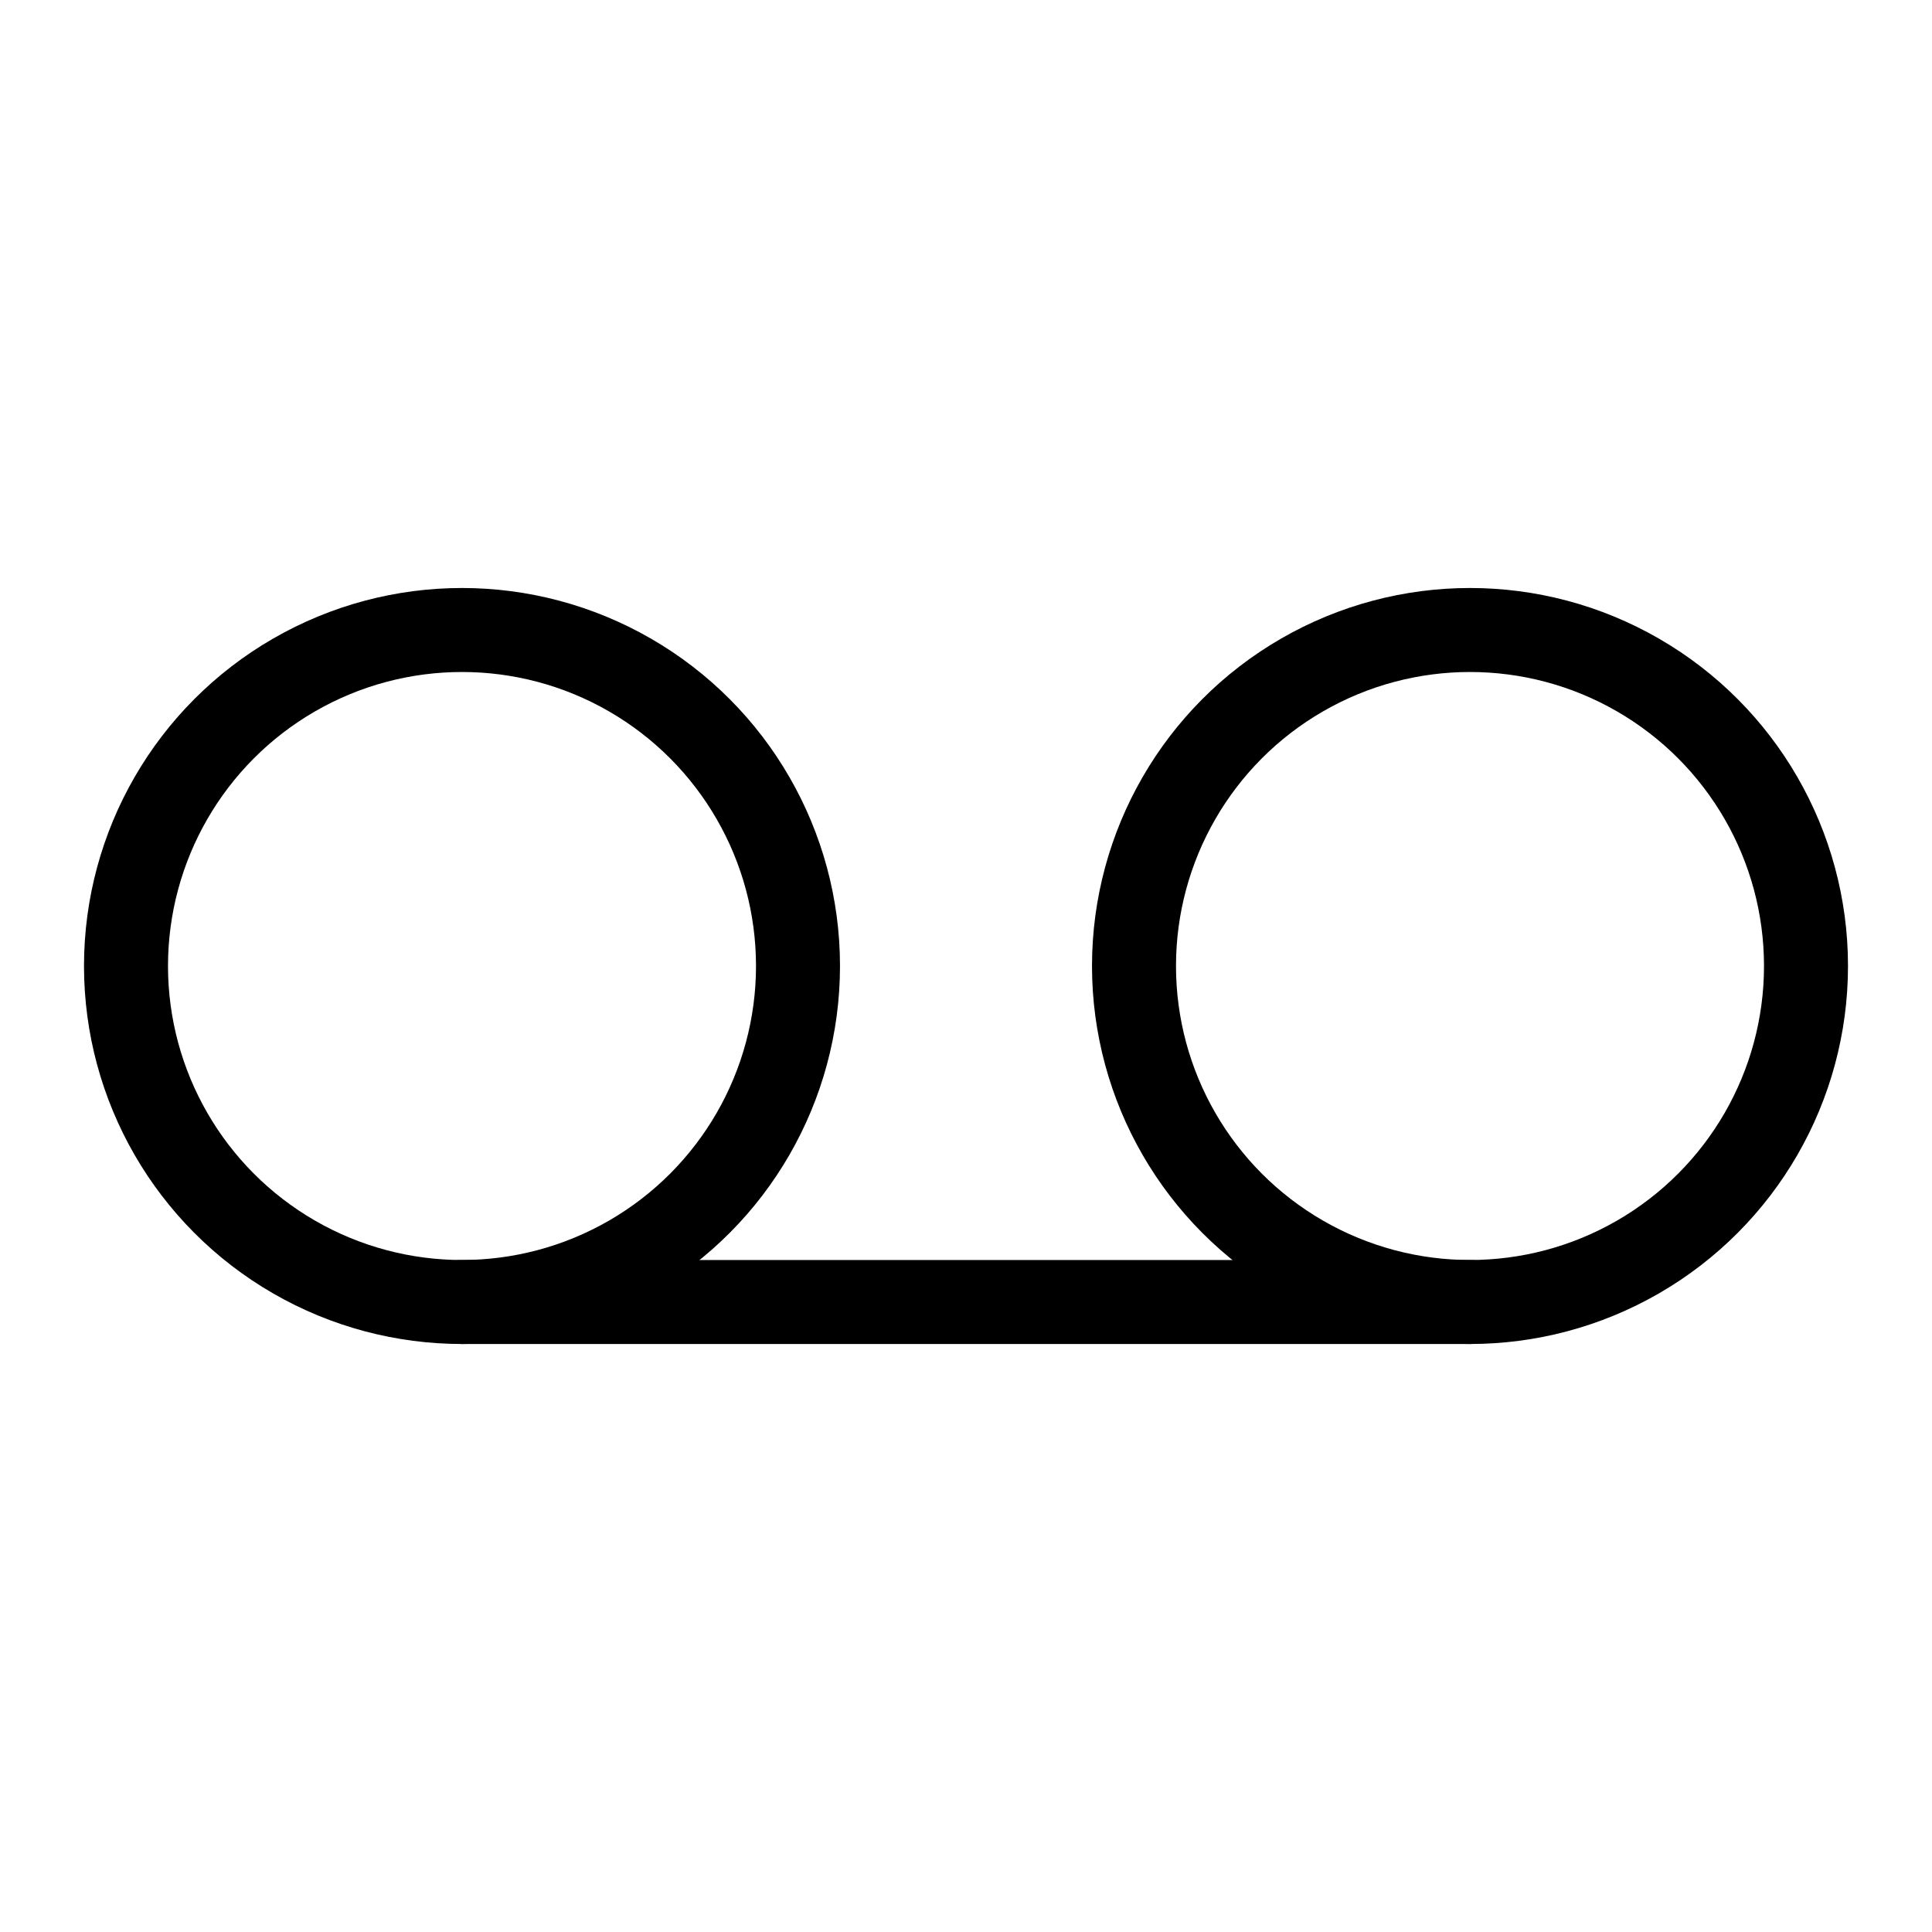 <?xml version="1.0" encoding="UTF-8" standalone="no"?><!DOCTYPE svg PUBLIC "-//W3C//DTD SVG 1.1//EN" "http://www.w3.org/Graphics/SVG/1.1/DTD/svg11.dtd"><svg width="100%" height="100%" viewBox="-1 -1 23 23" version="1.1" xmlns="http://www.w3.org/2000/svg" xmlns:xlink="http://www.w3.org/1999/xlink" xml:space="preserve" xmlns:serif="http://www.serif.com/" style="fill-rule:evenodd;clip-rule:evenodd;stroke-linecap:round;stroke-linejoin:round;"><circle cx="4.5" cy="10.5" r="4" style="fill:none;stroke:#000;stroke-width:1px;"/><circle cx="16.5" cy="10.5" r="4" style="fill:none;stroke:#000;stroke-width:1px;"/><path d="M4.5,14.5l12,0" style="fill:none;stroke:#000;stroke-width:1px;"/></svg>